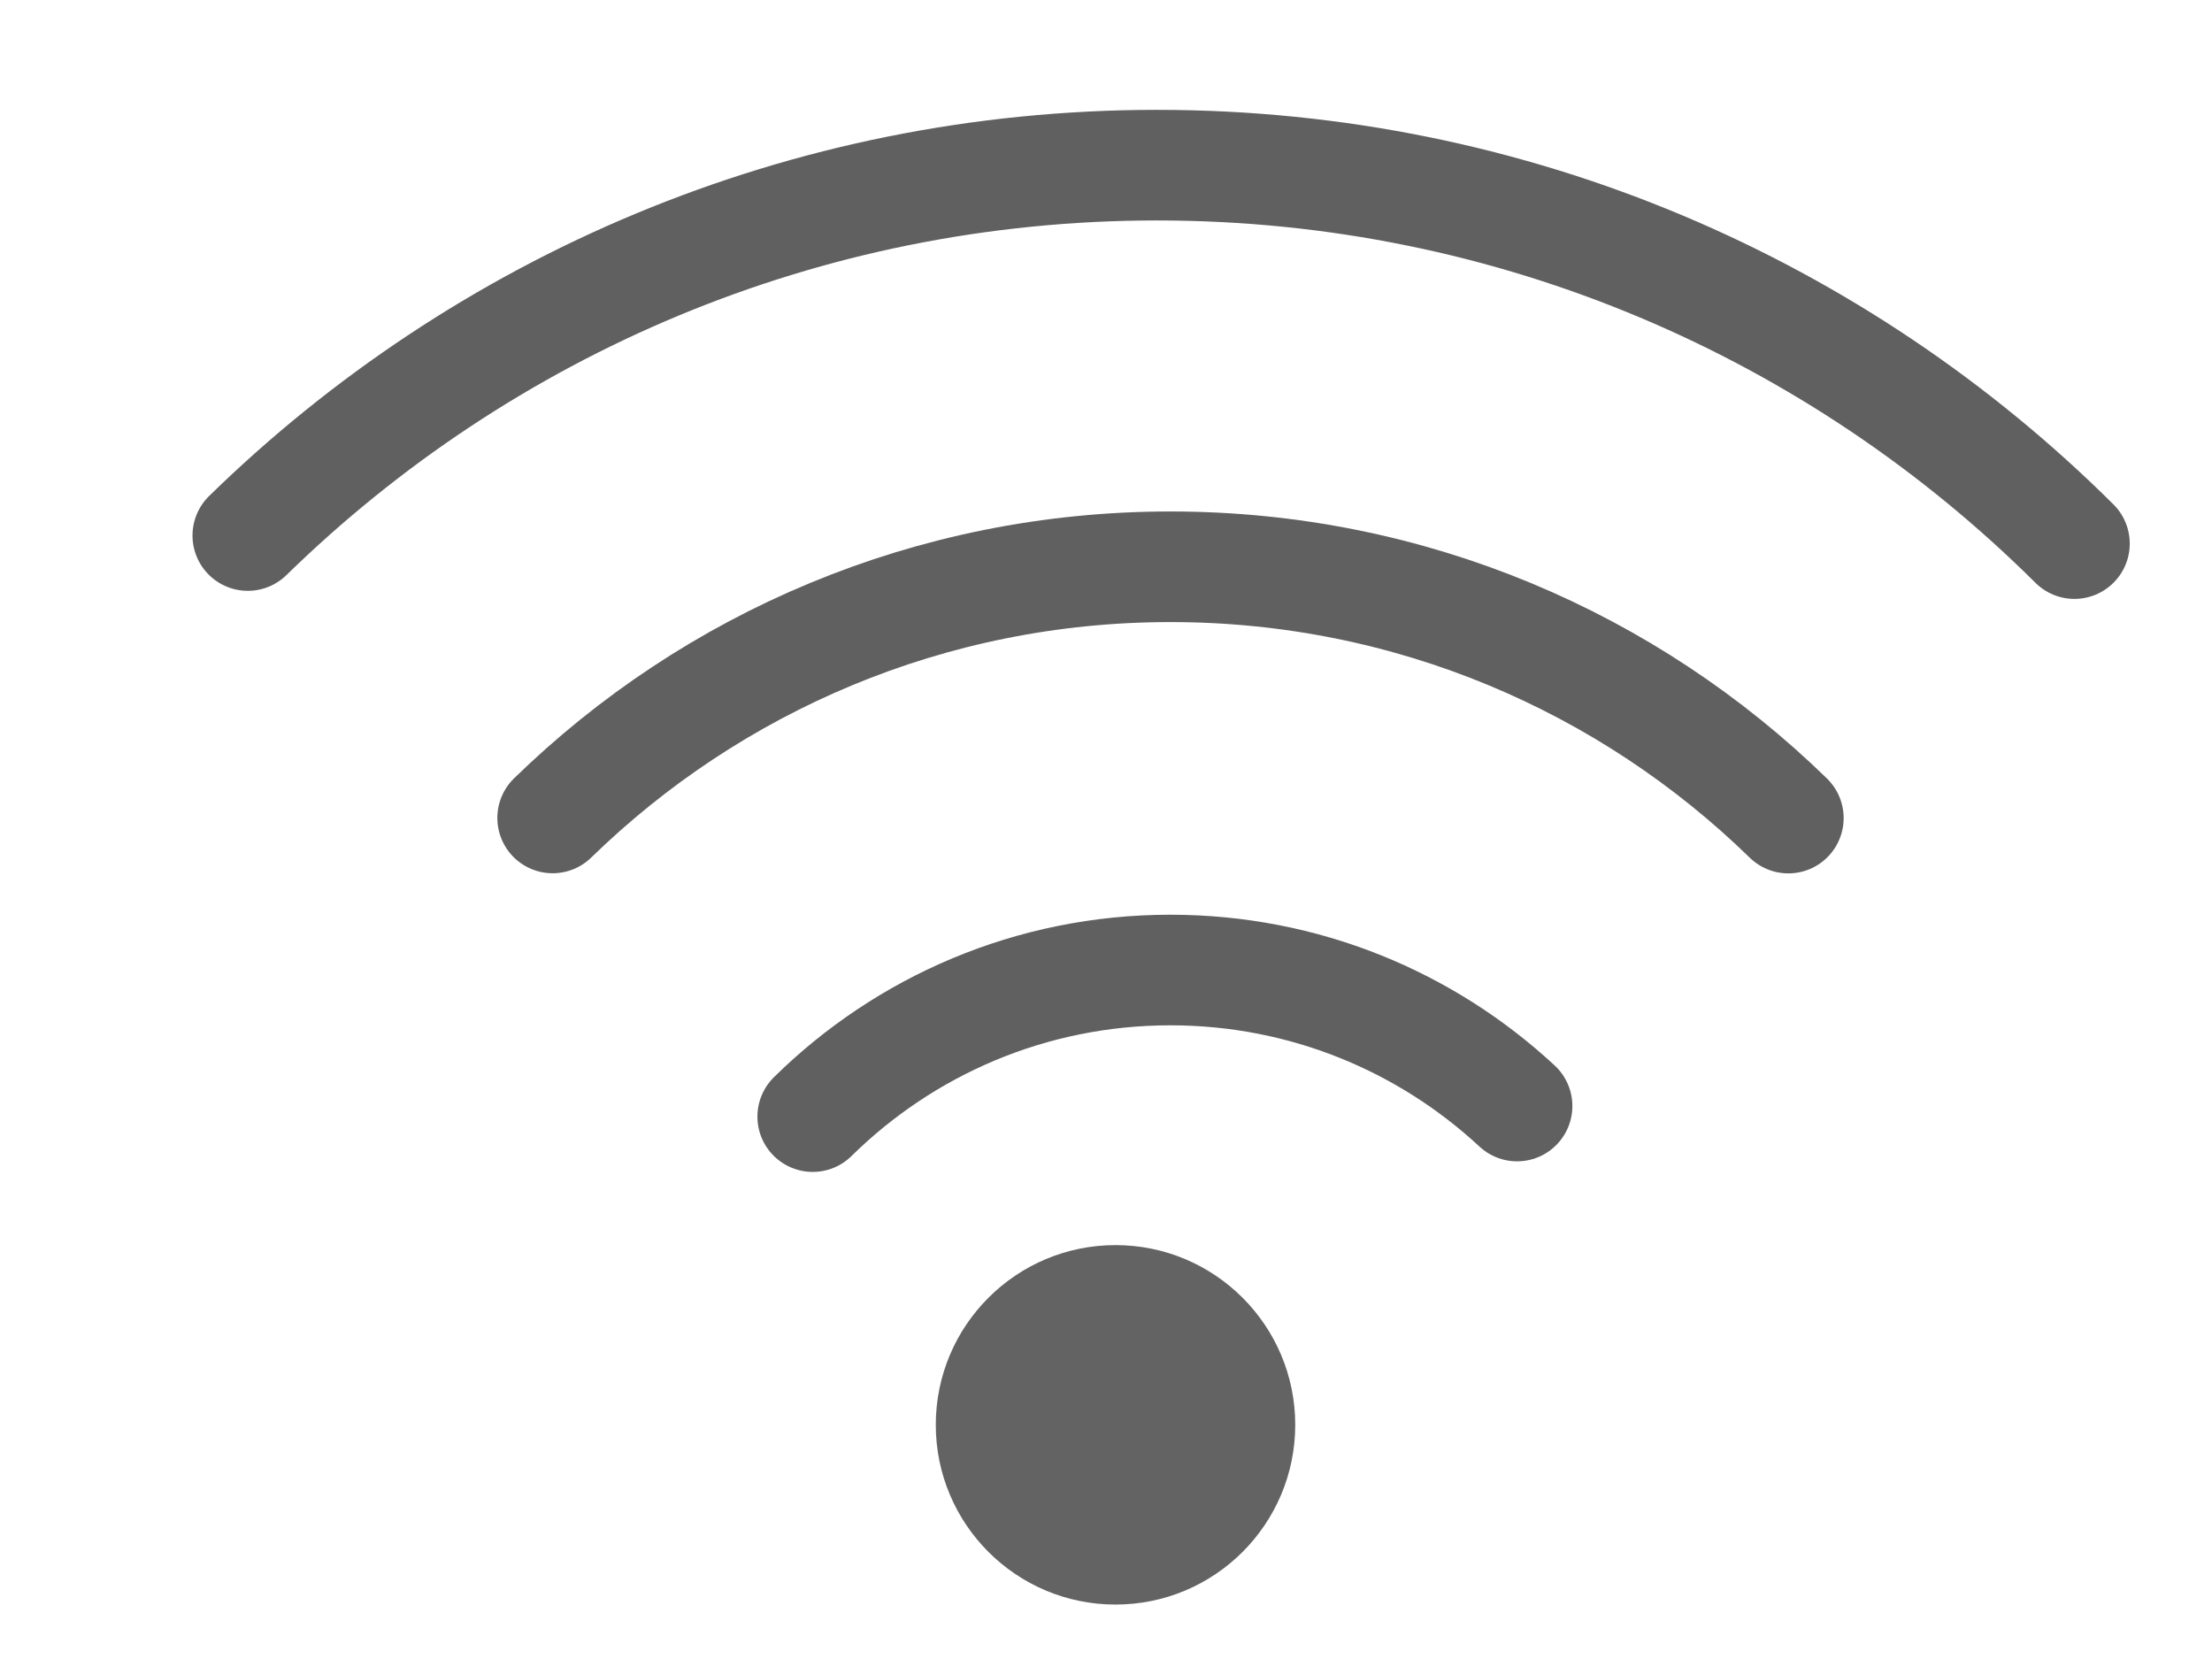 <svg xmlns="http://www.w3.org/2000/svg" xmlns:xlink="http://www.w3.org/1999/xlink" preserveAspectRatio="xMidYMid" width="80" height="60" viewBox="0 0 80 60">
  <defs>
    <style>
      .cls-1 {
        fill: #636363;
      }

      .cls-2 {
        stroke: #606060;
        stroke-linecap: round;
        stroke-width: 4px;
        fill: none;
        fill-rule: evenodd;
      }
    </style>
  </defs>
  <g>
    <circle cx="40.344" cy="51.531" r="6.5" class="cls-1"/>
    <path d="M24.423,38.414 C27.751,35.135 32.319,33.112 37.360,33.112 C42.202,33.112 46.608,34.978 49.897,38.031 " transform="translate(4.97 1.97)" class="cls-2"/>
    <path d="M15.017,27.612 C20.787,21.991 28.669,18.528 37.360,18.528 C46.054,18.528 53.938,21.993 59.708,27.617 " transform="translate(4.97 1.97)" class="cls-2"/>
    <path d="M3.992,17.398 C12.475,9.111 24.078,4.003 36.875,4.003 C49.821,4.003 61.546,9.231 70.055,17.690 " transform="translate(4.97 1.97)" class="cls-2"/>
  </g>
</svg>
